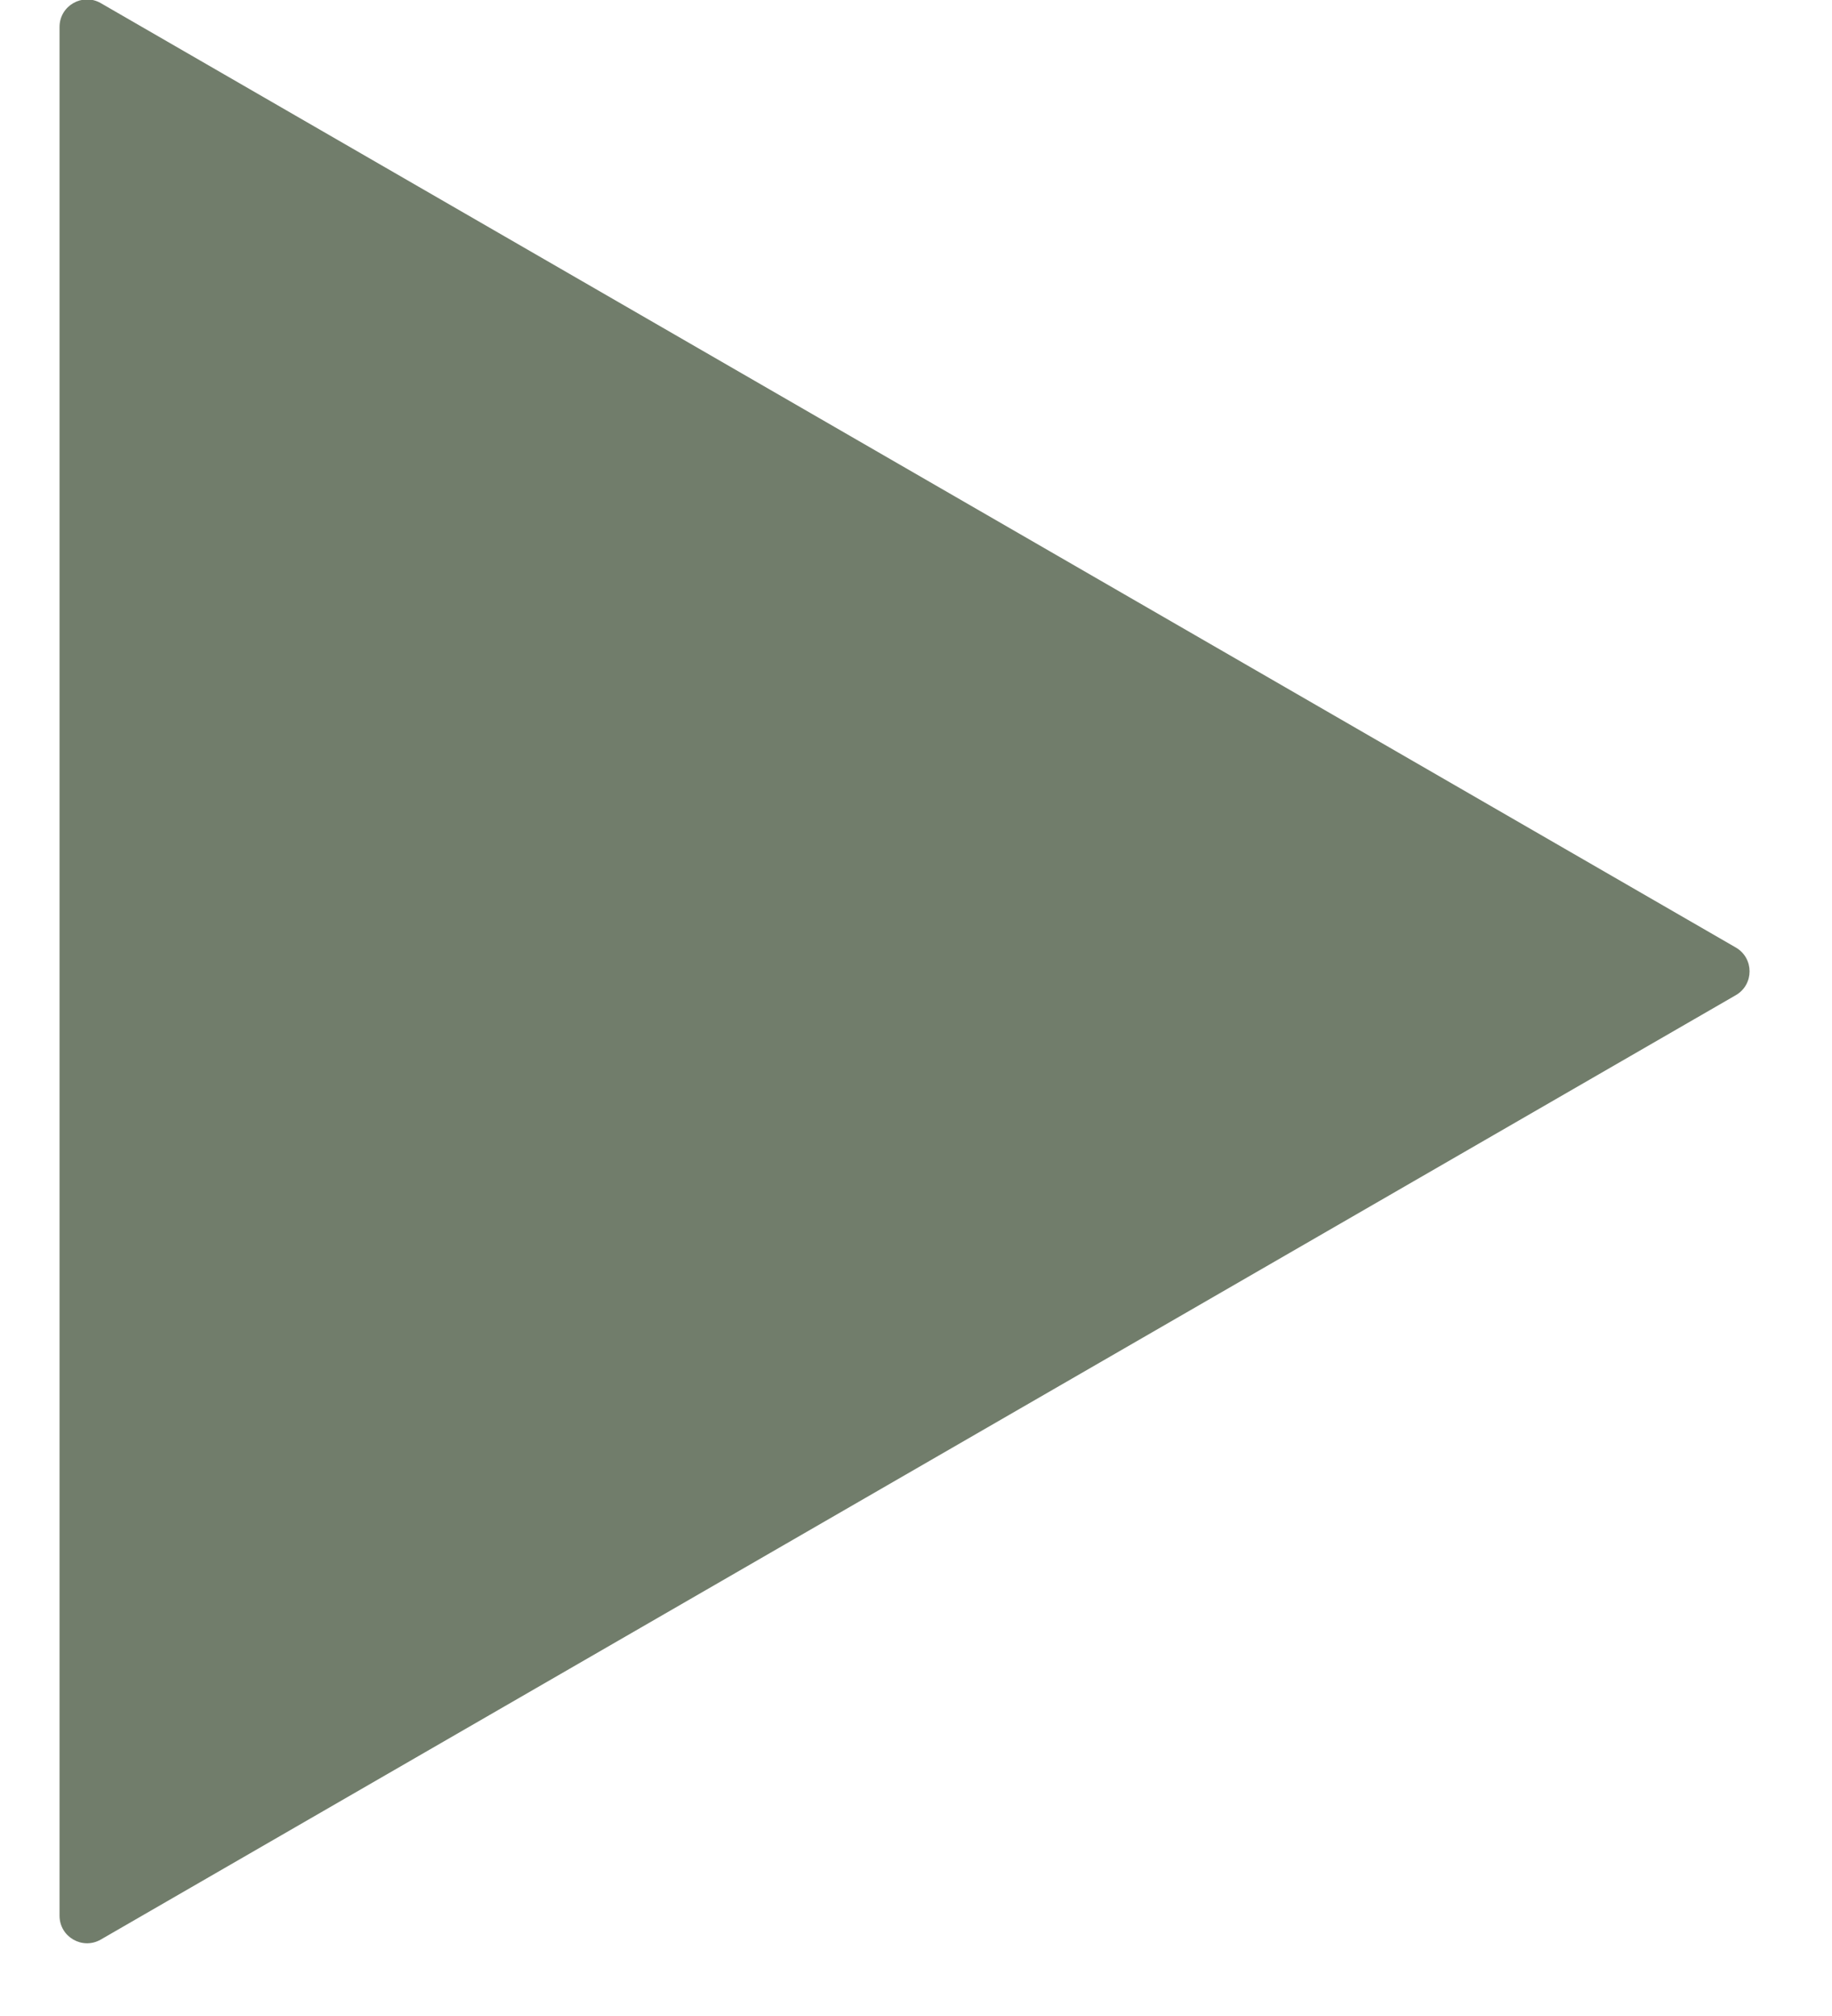 <svg width="20" height="22" viewBox="0 0 20 22" fill="none" xmlns="http://www.w3.org/2000/svg">
<path d="M18.95 10.86C19.15 10.744 19.15 10.456 18.95 10.34L1.1 0.034C0.9 -0.081 0.65 0.063 0.65 0.294V20.906C0.65 21.137 0.9 21.281 1.1 21.166L18.95 10.86Z" fill="#717D6B"/>
</svg>
